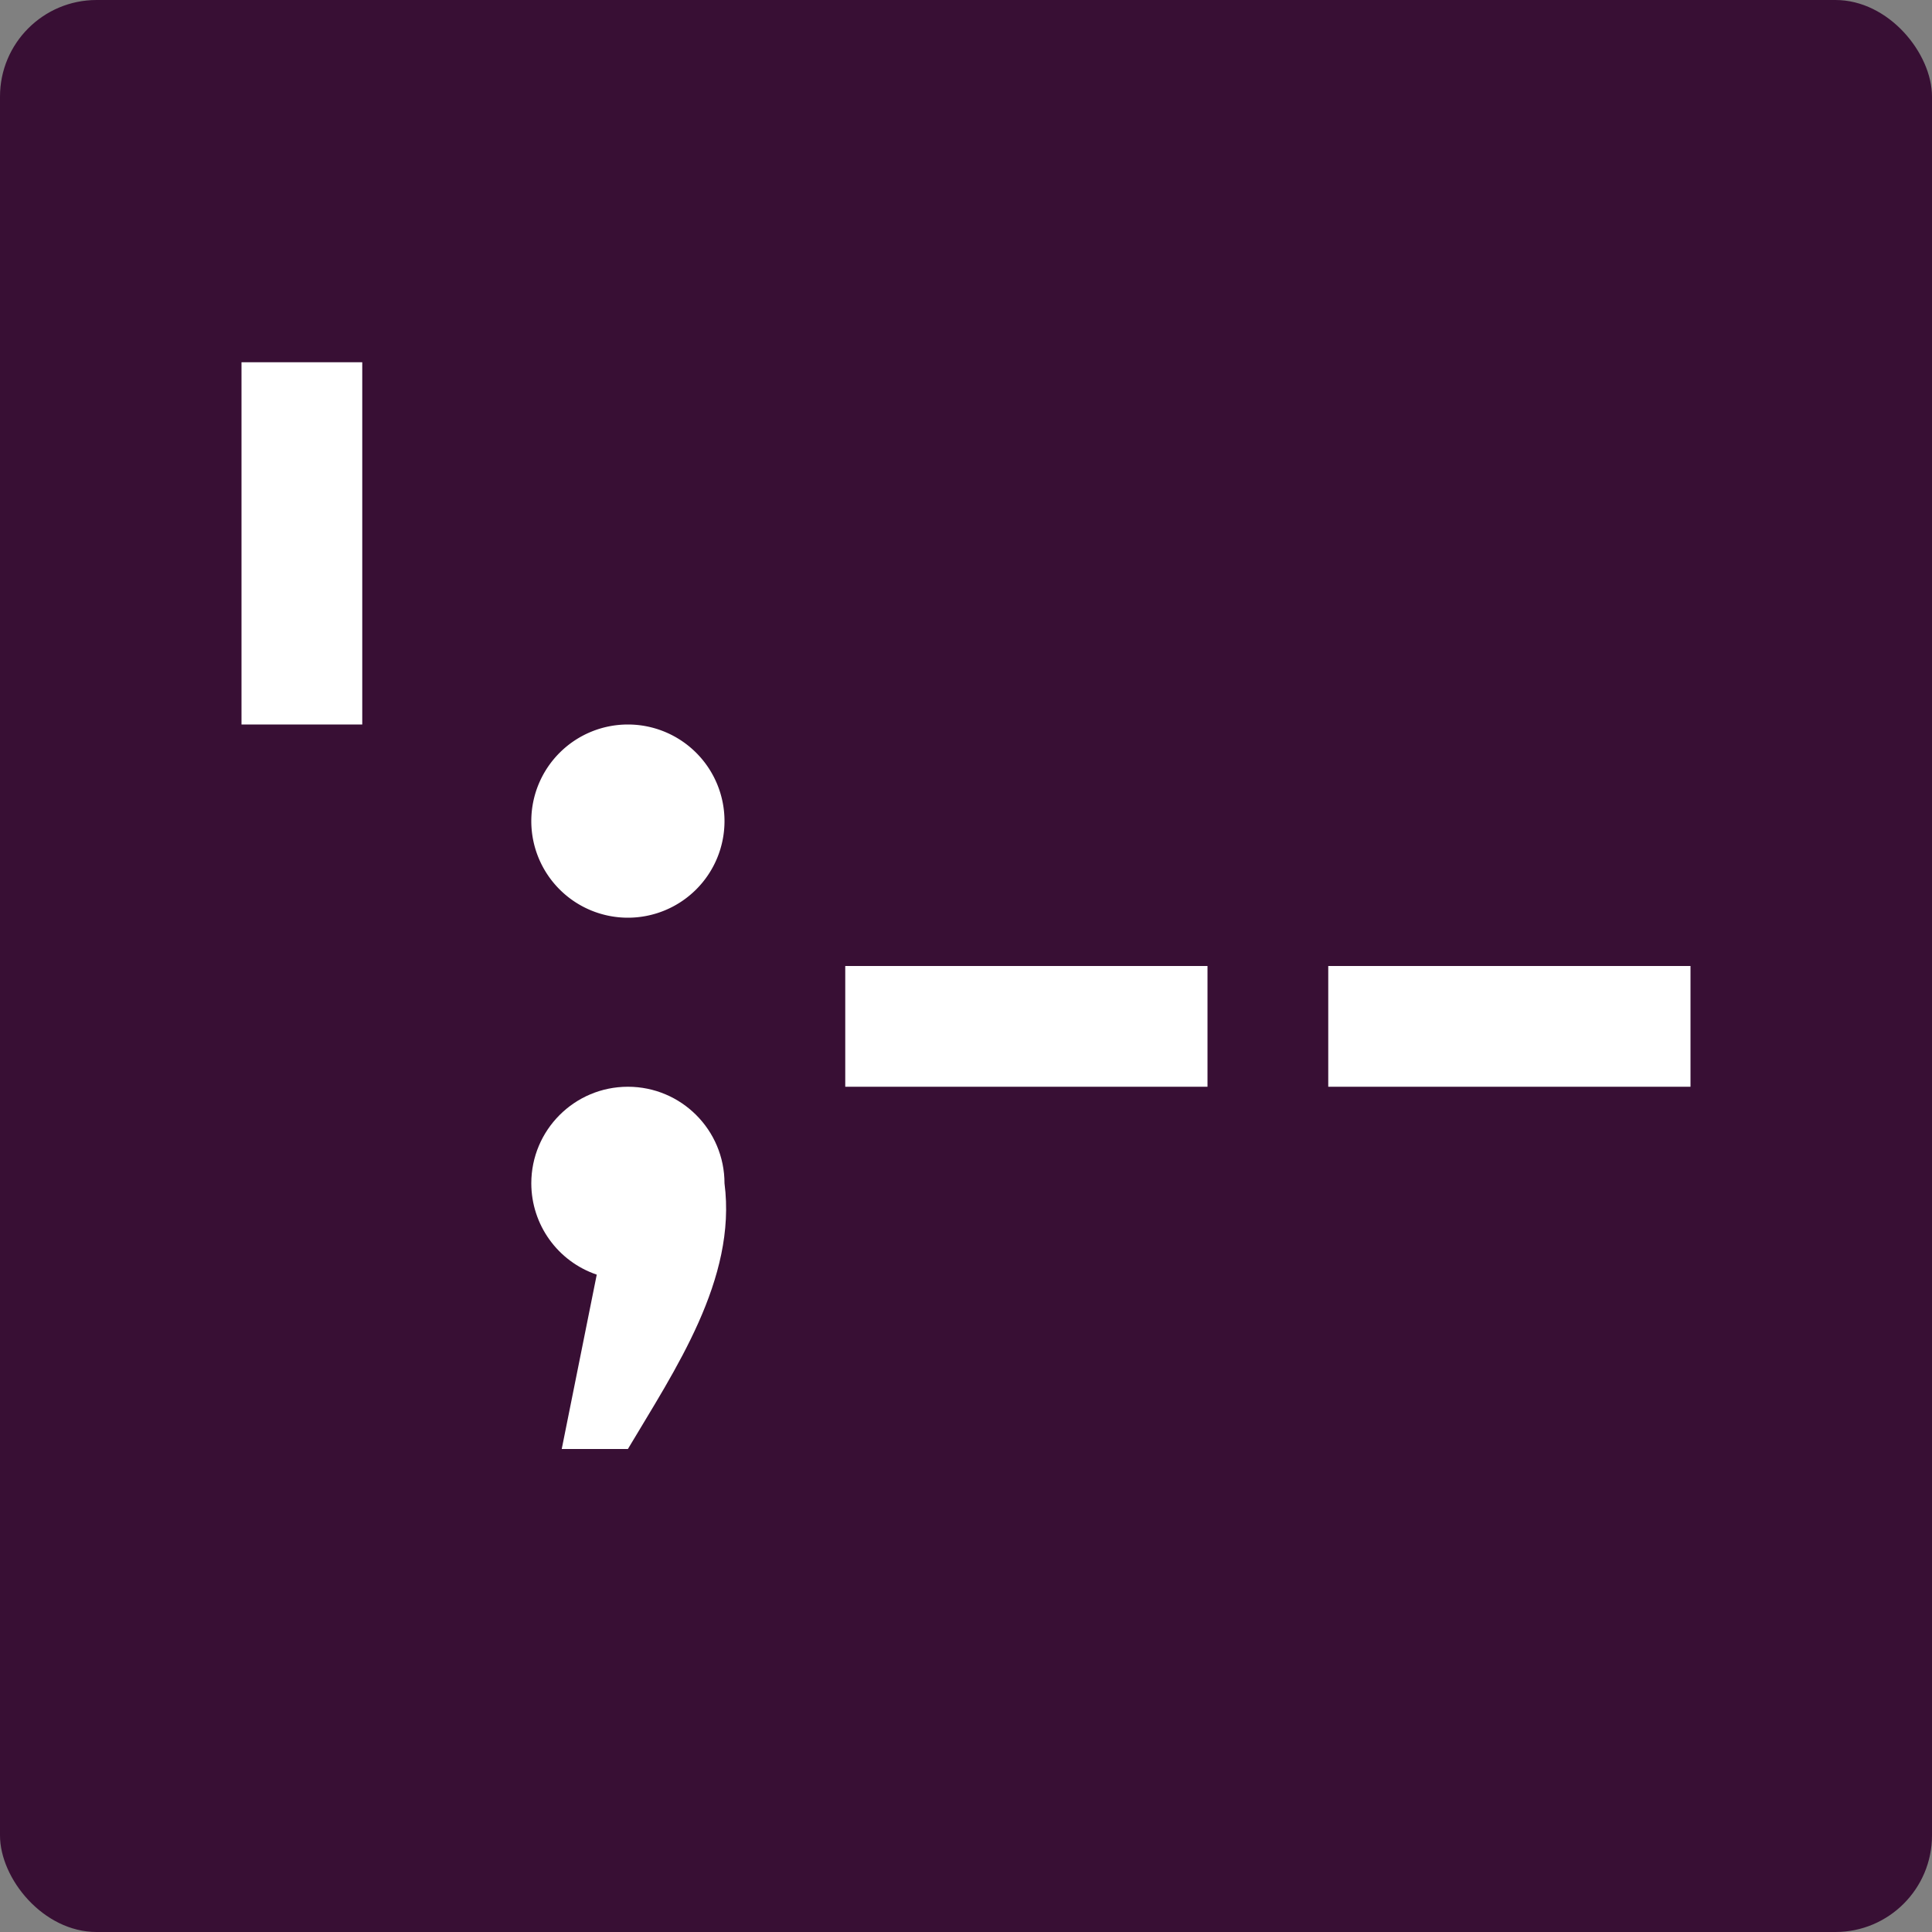 <svg xmlns="http://www.w3.org/2000/svg" width="16" height="16" version="1">
 <rect width="100%" height="100%" fill="#808080" stroke="none"/>
 <rect style="fill:#380f34" width="16" height="16" x="0" y="0" rx=".8" ry=".8"/>
 <path style="fill:#ffffff" d="M 2,3 V 6 H 3 V 3 Z"/>
 <path style="fill:#ffffff" d="M 5.2,6 A 0.8,0.8 0 0 0 4.4,6.8 0.8,0.8 0 0 0 5.2,7.6 0.8,0.8 0 0 0 6,6.8 0.8,0.8 0 0 0 5.2,6 Z"/>
 <path style="fill:#ffffff" d="m 7,8 v 1 h 3 V 8 Z"/>
 <path style="fill:#ffffff" d="m 11,8 v 1 h 3 V 8 Z"/>
 <path style="fill:#ffffff" d="M 5.2,9 C 4.758,9 4.4,9.358 4.4,9.8 c 4.574e-4,0.342 0.218,0.646 0.542,0.756 L 4.652,12 H 5.2 C 5.59,11.344 6.103,10.594 6,9.8 6,9.358 5.642,9 5.2,9 Z"/>
</svg>

